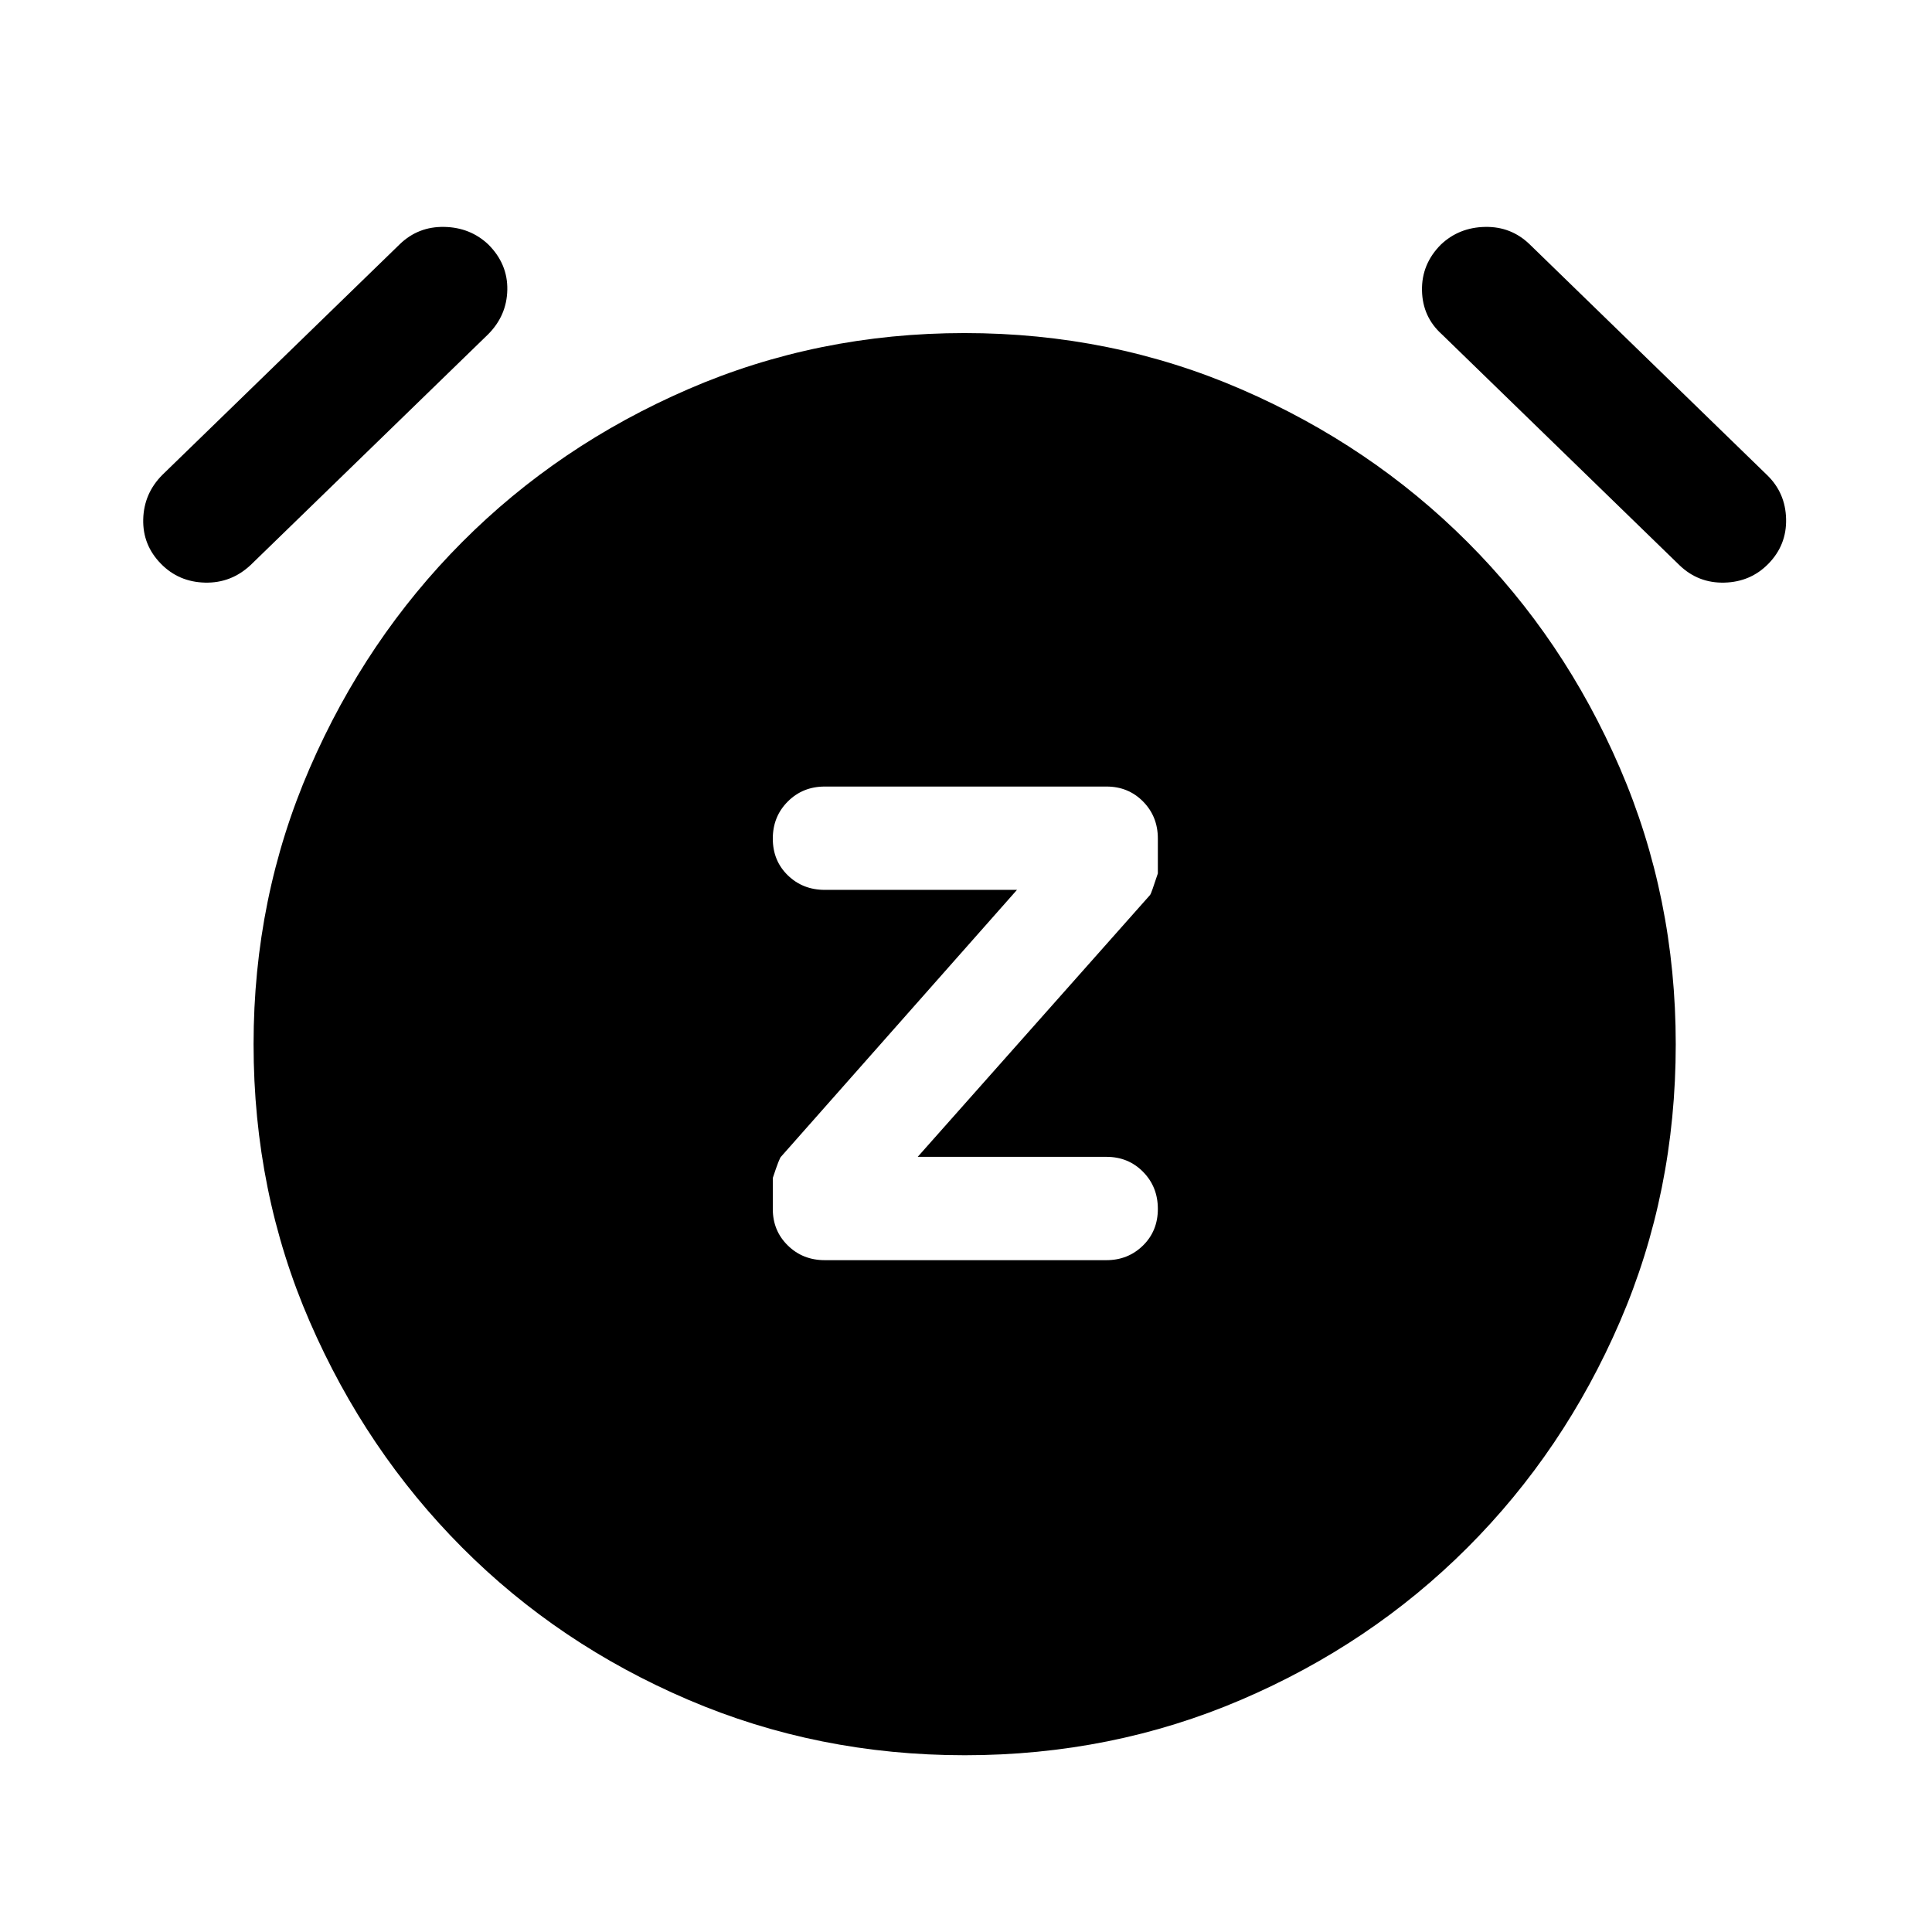 <svg xmlns="http://www.w3.org/2000/svg" height="40" viewBox="0 -960 960 960" width="40"><path d="m456-385.17 115.5-130.16q.5-.5 3.83-10.67v-17.33q0-10.96-7.34-18.4-7.35-7.44-18.16-7.44h-140q-10.95 0-18.39 7.45-7.44 7.45-7.44 18.42 0 10.97 7.44 18.22 7.44 7.25 18.39 7.25h95.5l-117.16 132.5q-.84.5-4.17 10.66v15.44q0 10.77 7.44 18.08 7.44 7.32 18.39 7.32h139.92q10.75 0 18.17-7.25 7.41-7.25 7.41-18.22 0-10.97-7.34-18.42-7.35-7.45-18.16-7.45H456Zm23.38 297.34q-73.05 0-137.46-27.59Q277.5-143 229.67-191q-47.84-48-75.75-112.25Q126-367.5 126-441.12q0-72.96 27.92-137.25 27.91-64.3 75.75-112.3 47.83-48 112.2-75.91 64.37-27.92 137.42-27.92 73.04 0 137.46 27.92 64.42 27.91 112.42 75.91t75.75 112.3q27.75 64.29 27.75 137.25 0 73.62-27.75 137.87T729.17-191q-48 48-112.37 75.58-64.38 27.59-137.42 27.59ZM80-679.83q-9.17-9.34-8.83-22.17.33-12.83 9.53-22.06l117.97-114.61q9.16-8.83 22.08-8.58 12.92.25 21.92 8.75 9.66 9.67 9.41 22.5t-9.58 22.17l-117.97 114.6q-9.7 9.06-22.7 8.73-13-.33-21.83-9.33Zm798.67 0q-8.83 9-21.83 9.33-13.01.33-22.34-8.67l-118-114.66q-9.67-8.67-9.92-21.84-.25-13.16 9.42-22.83 9-8.5 21.92-8.75 12.91-.25 22.08 8.58L878-724q9.17 8.83 9.5 21.83.33 13-8.83 22.34Z"/></svg>